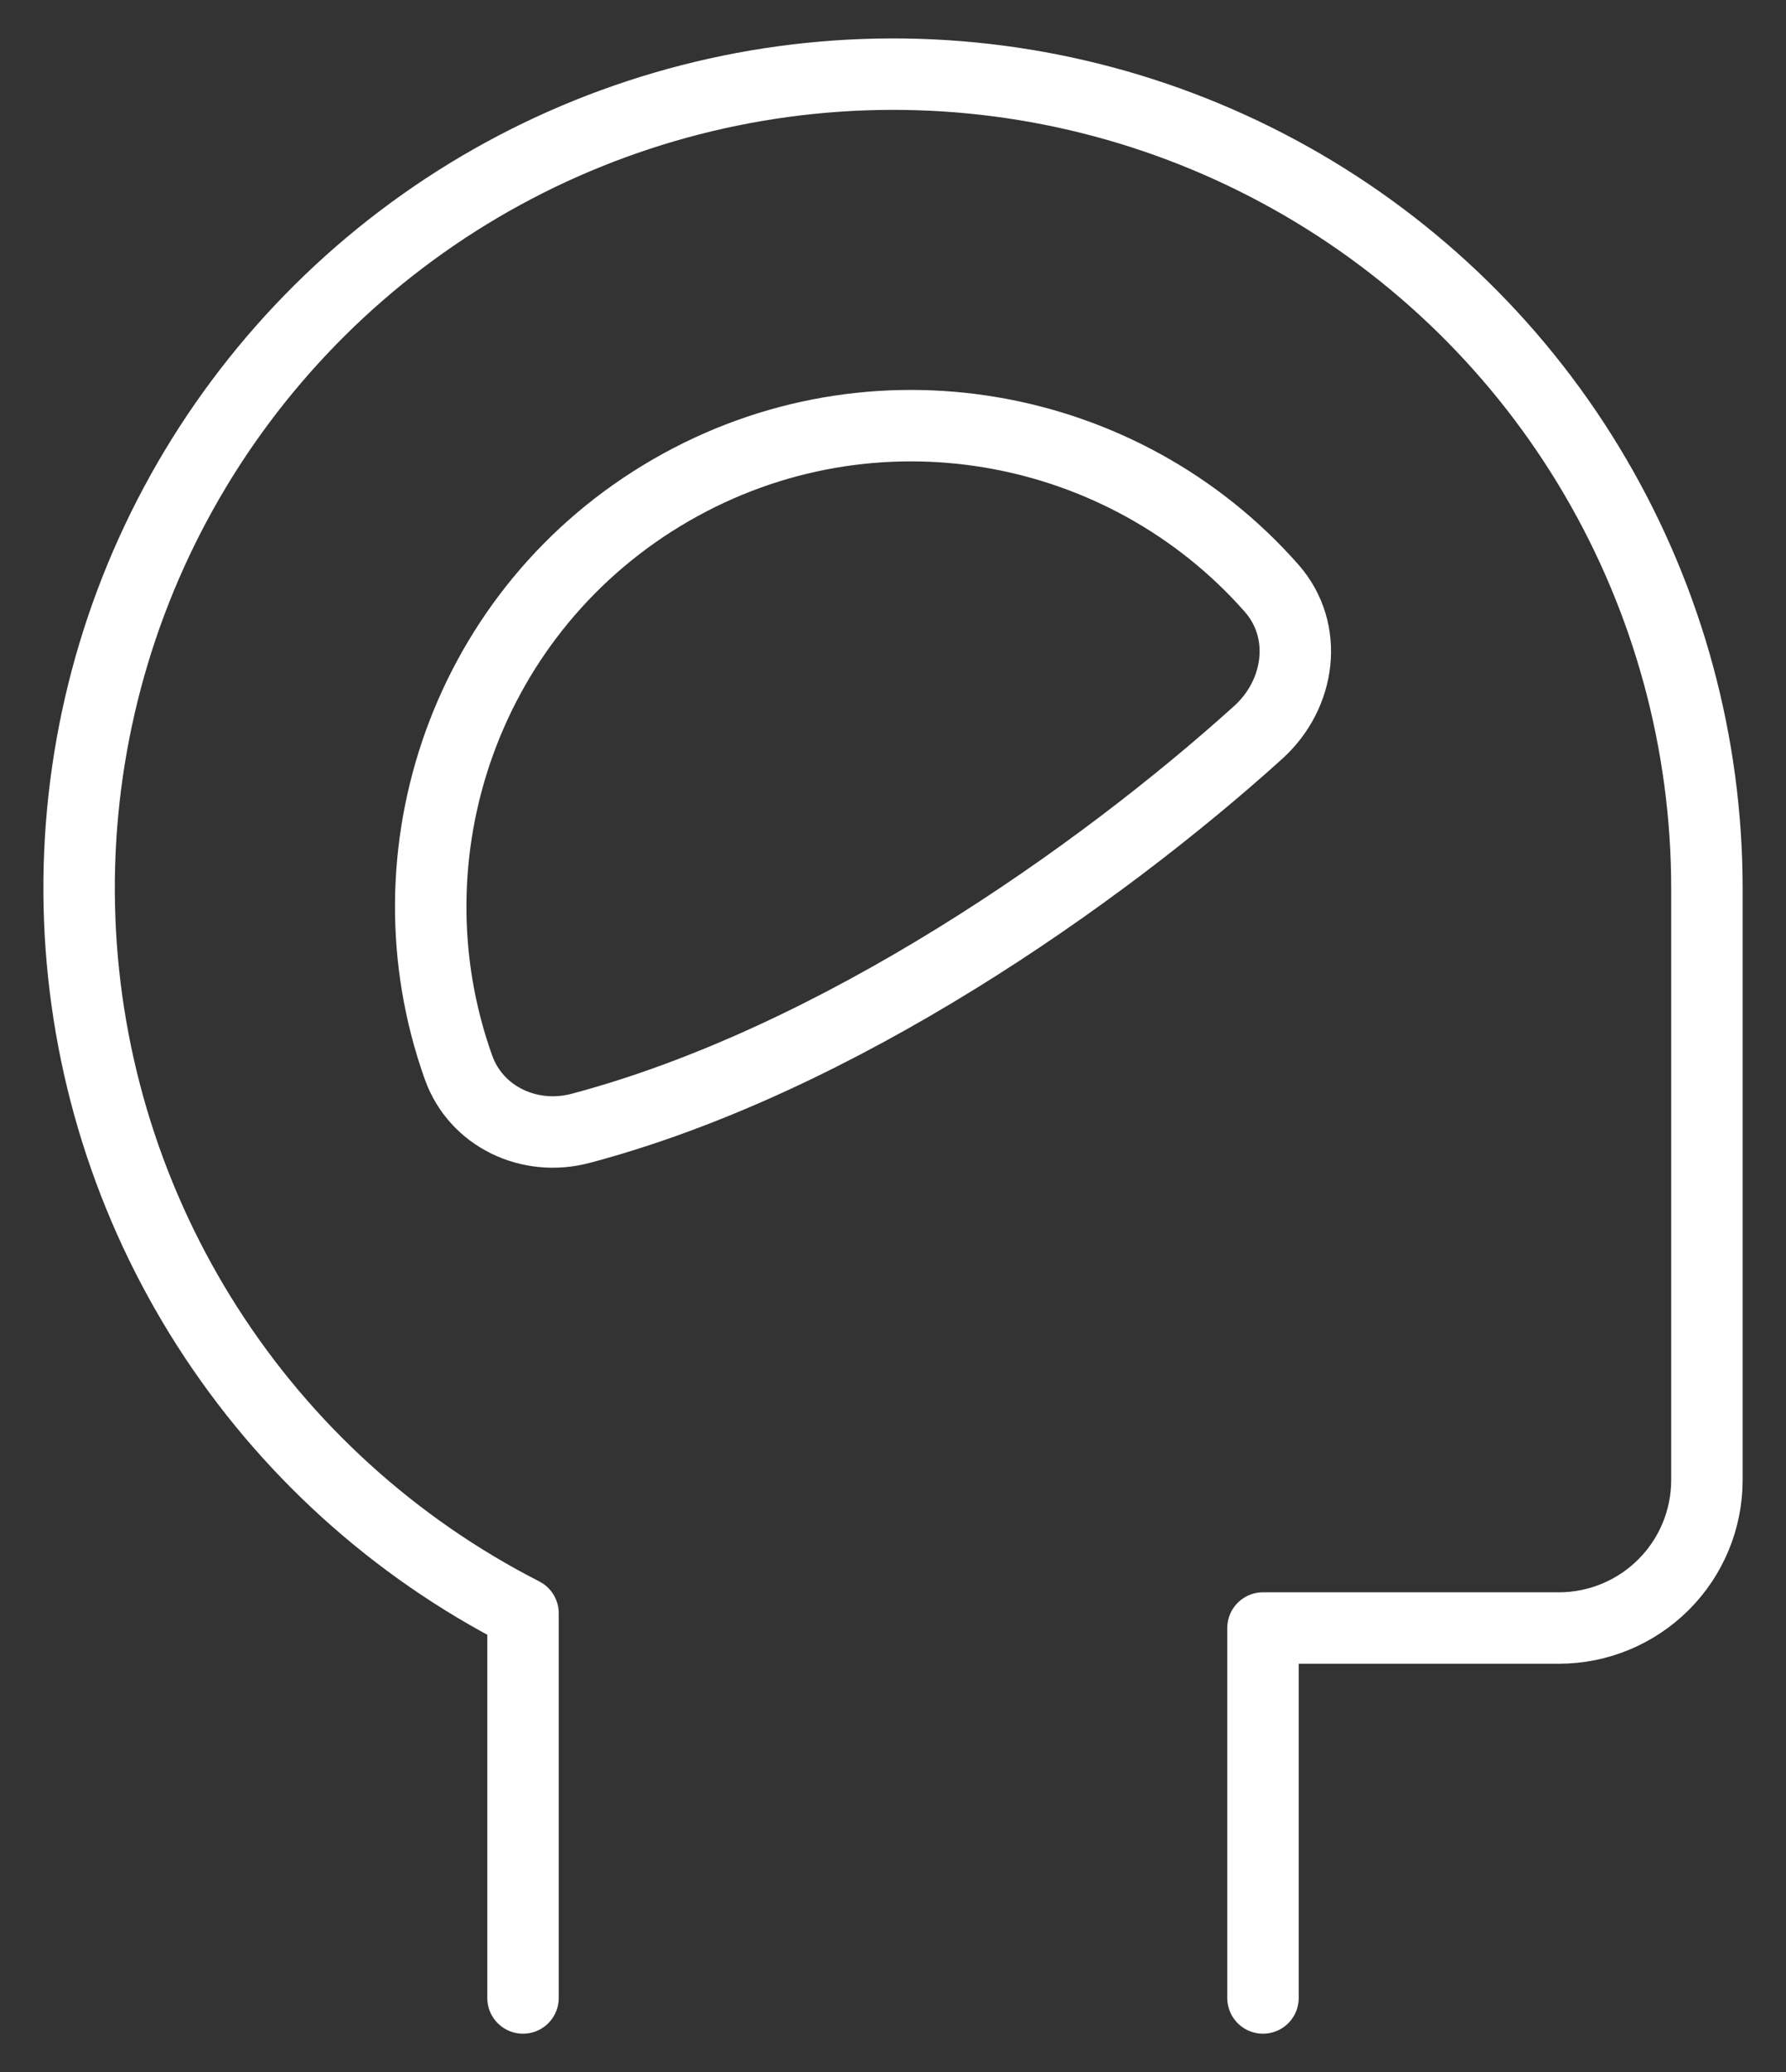 <svg width="25" height="29" viewBox="0 0 25 29" fill="none" xmlns="http://www.w3.org/2000/svg">
<rect x="0" y="0" width="25" height="29" fill="#333333" stroke="none"/>
<path d="M17.679 27.964V22.786H21.822C22.371 22.786 22.898 22.567 23.286 22.179C23.675 21.791 23.893 21.264 23.893 20.714V12.429C23.892 10.404 23.352 8.416 22.328 6.669C21.305 4.922 19.834 3.48 18.067 2.491C16.3 1.501 14.302 1 12.278 1.04C10.253 1.08 8.276 1.658 6.549 2.715C4.823 3.773 3.409 5.272 2.454 7.057C1.499 8.842 1.037 10.85 1.116 12.873C1.194 14.896 1.811 16.862 2.902 18.568C3.992 20.274 5.518 21.658 7.321 22.579V27.964" stroke="white" stroke-linecap="round" stroke-linejoin="round"/>
<path d="M9.393 6.86C6.535 8.51 5.347 11.94 6.418 14.94C6.666 15.633 7.414 15.981 8.125 15.793C11.723 14.84 15.386 12.261 17.612 10.251C18.202 9.718 18.324 8.828 17.799 8.232C15.725 5.878 12.214 5.231 9.393 6.86Z" stroke="white" stroke-linecap="round" stroke-linejoin="round"/>
</svg>
